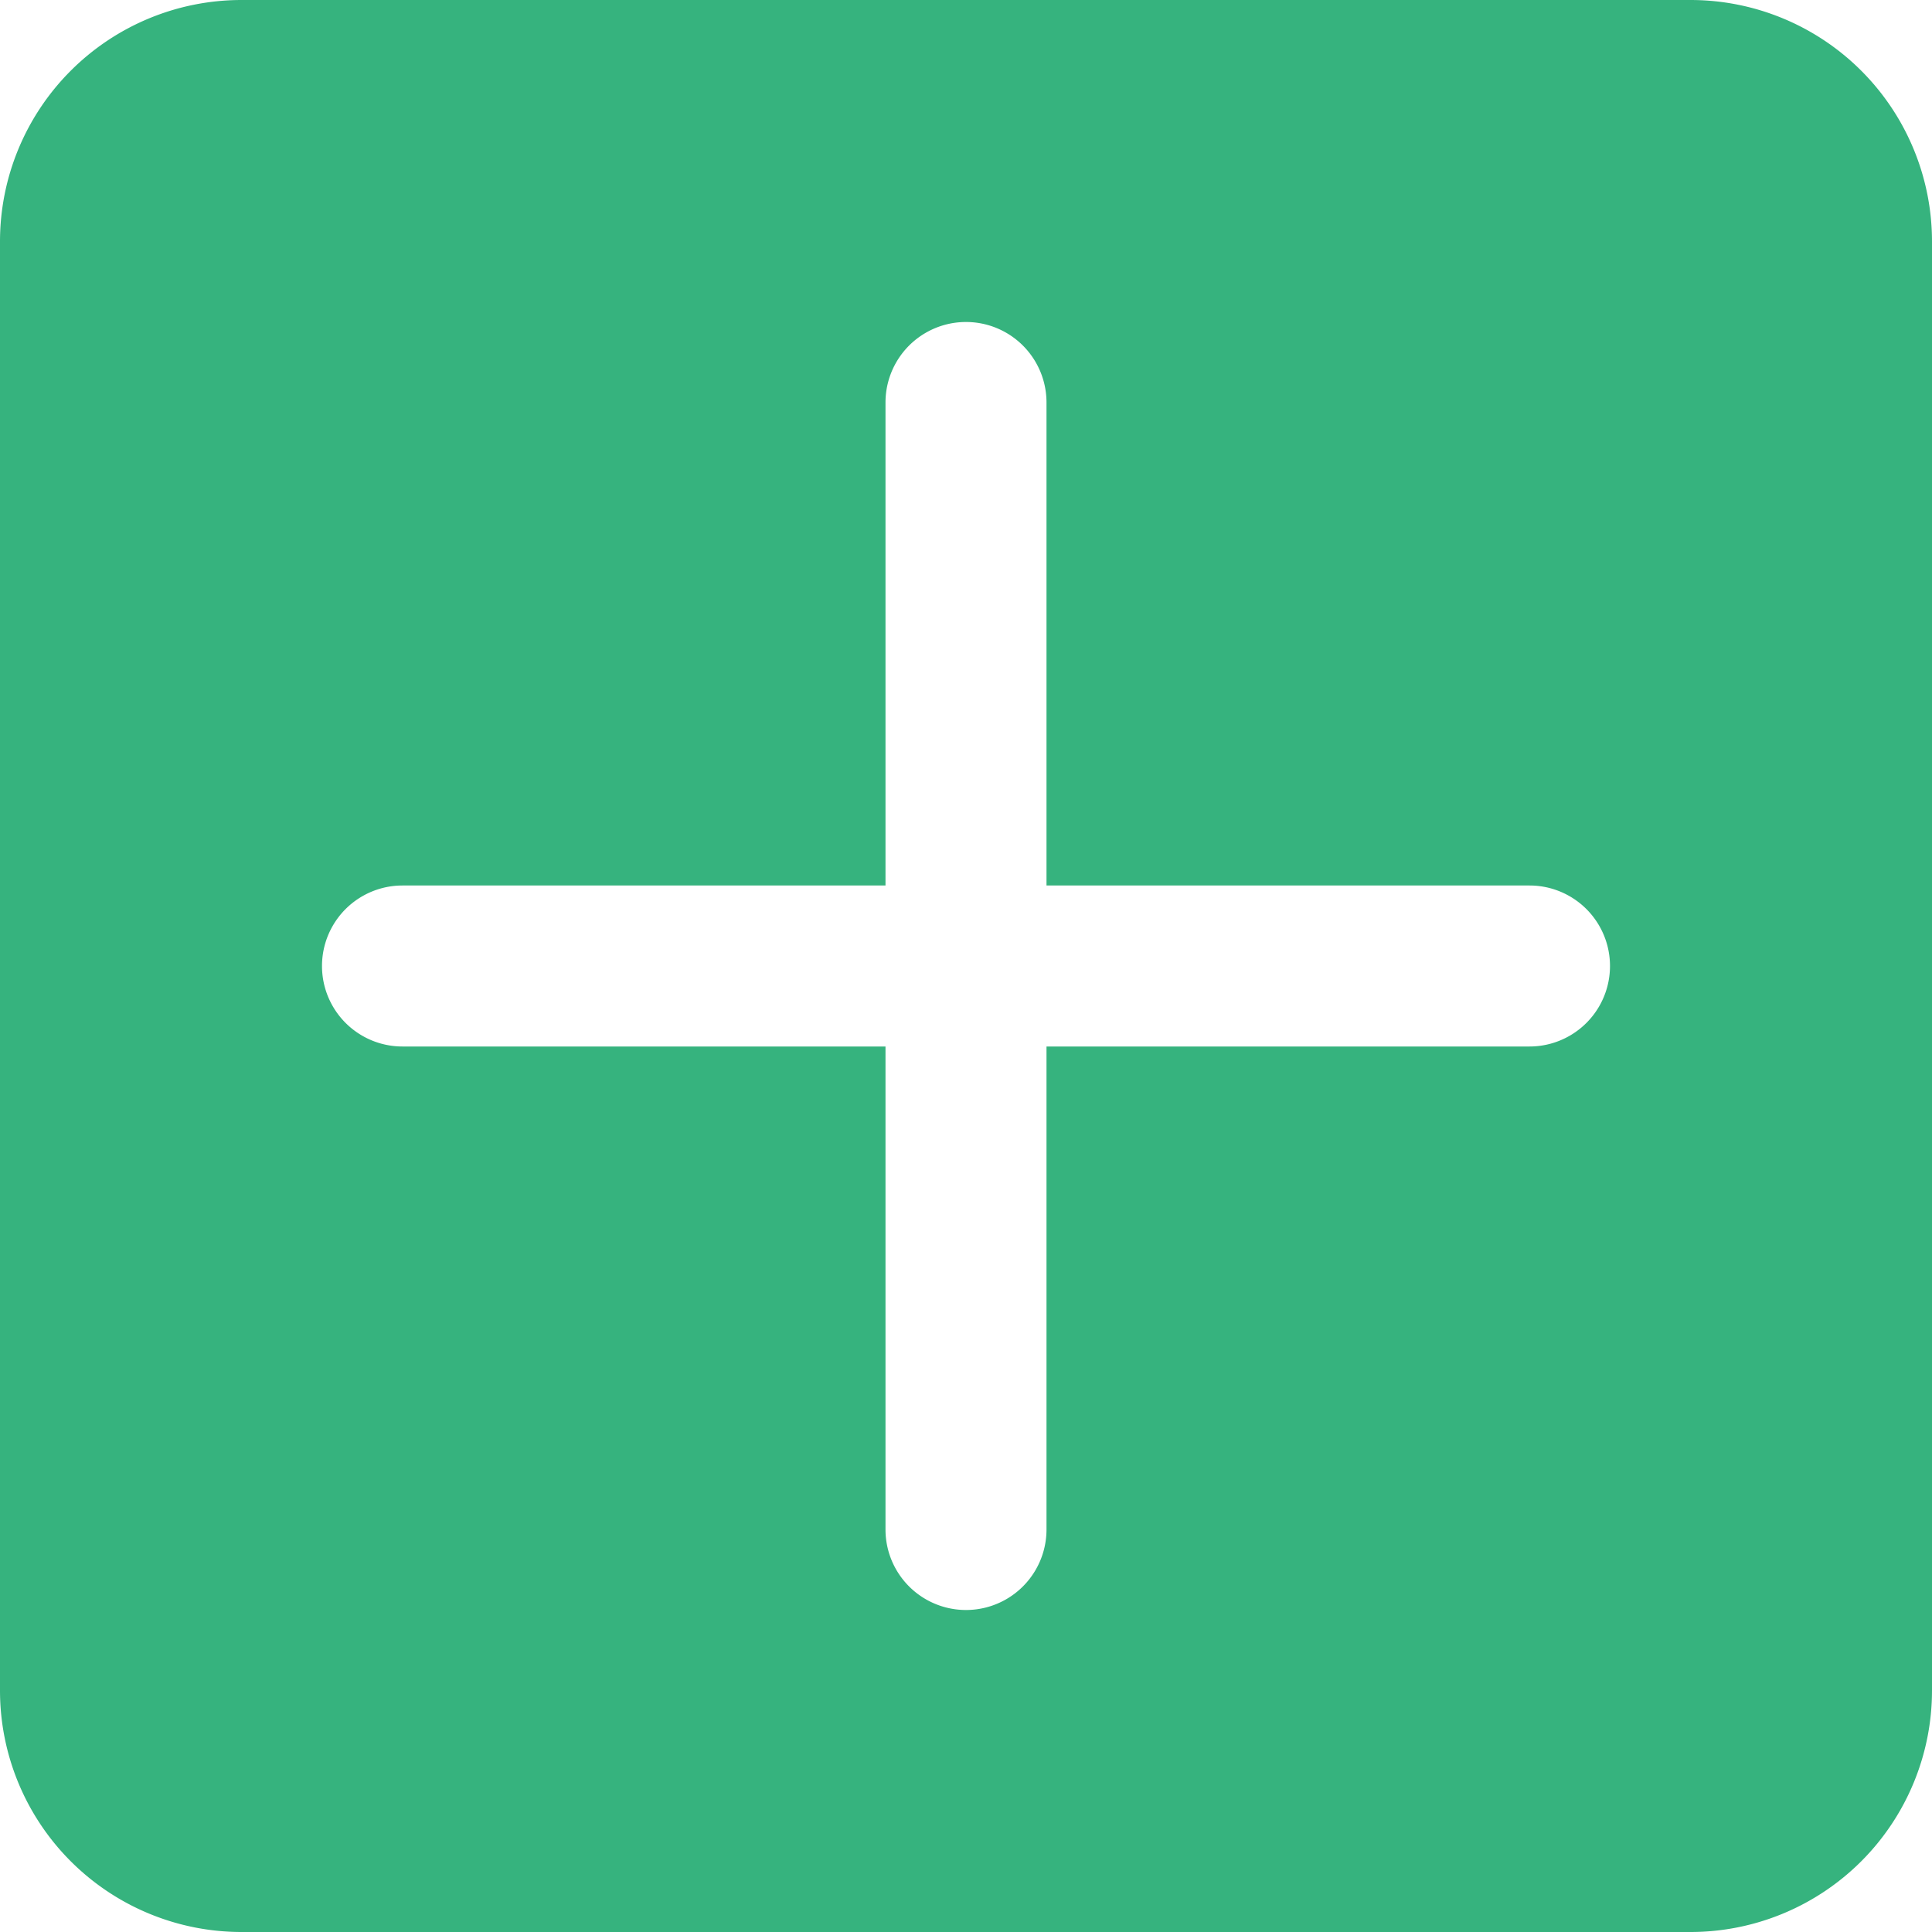 <svg width="24" height="24" viewBox="0 0 24 24"><path fill="#36B37E" fill-rule="evenodd" d="M13 11V5a1 1 0 00-2 0v6H5a1 1 0 000 2h6v6a1 1 0 002 0v-6h6a1 1 0 000-2h-6zM3 0h18a3 3 0 013 3v18a3 3 0 01-3 3H3a3 3 0 01-3-3V3a3 3 0 013-3z"/></svg>